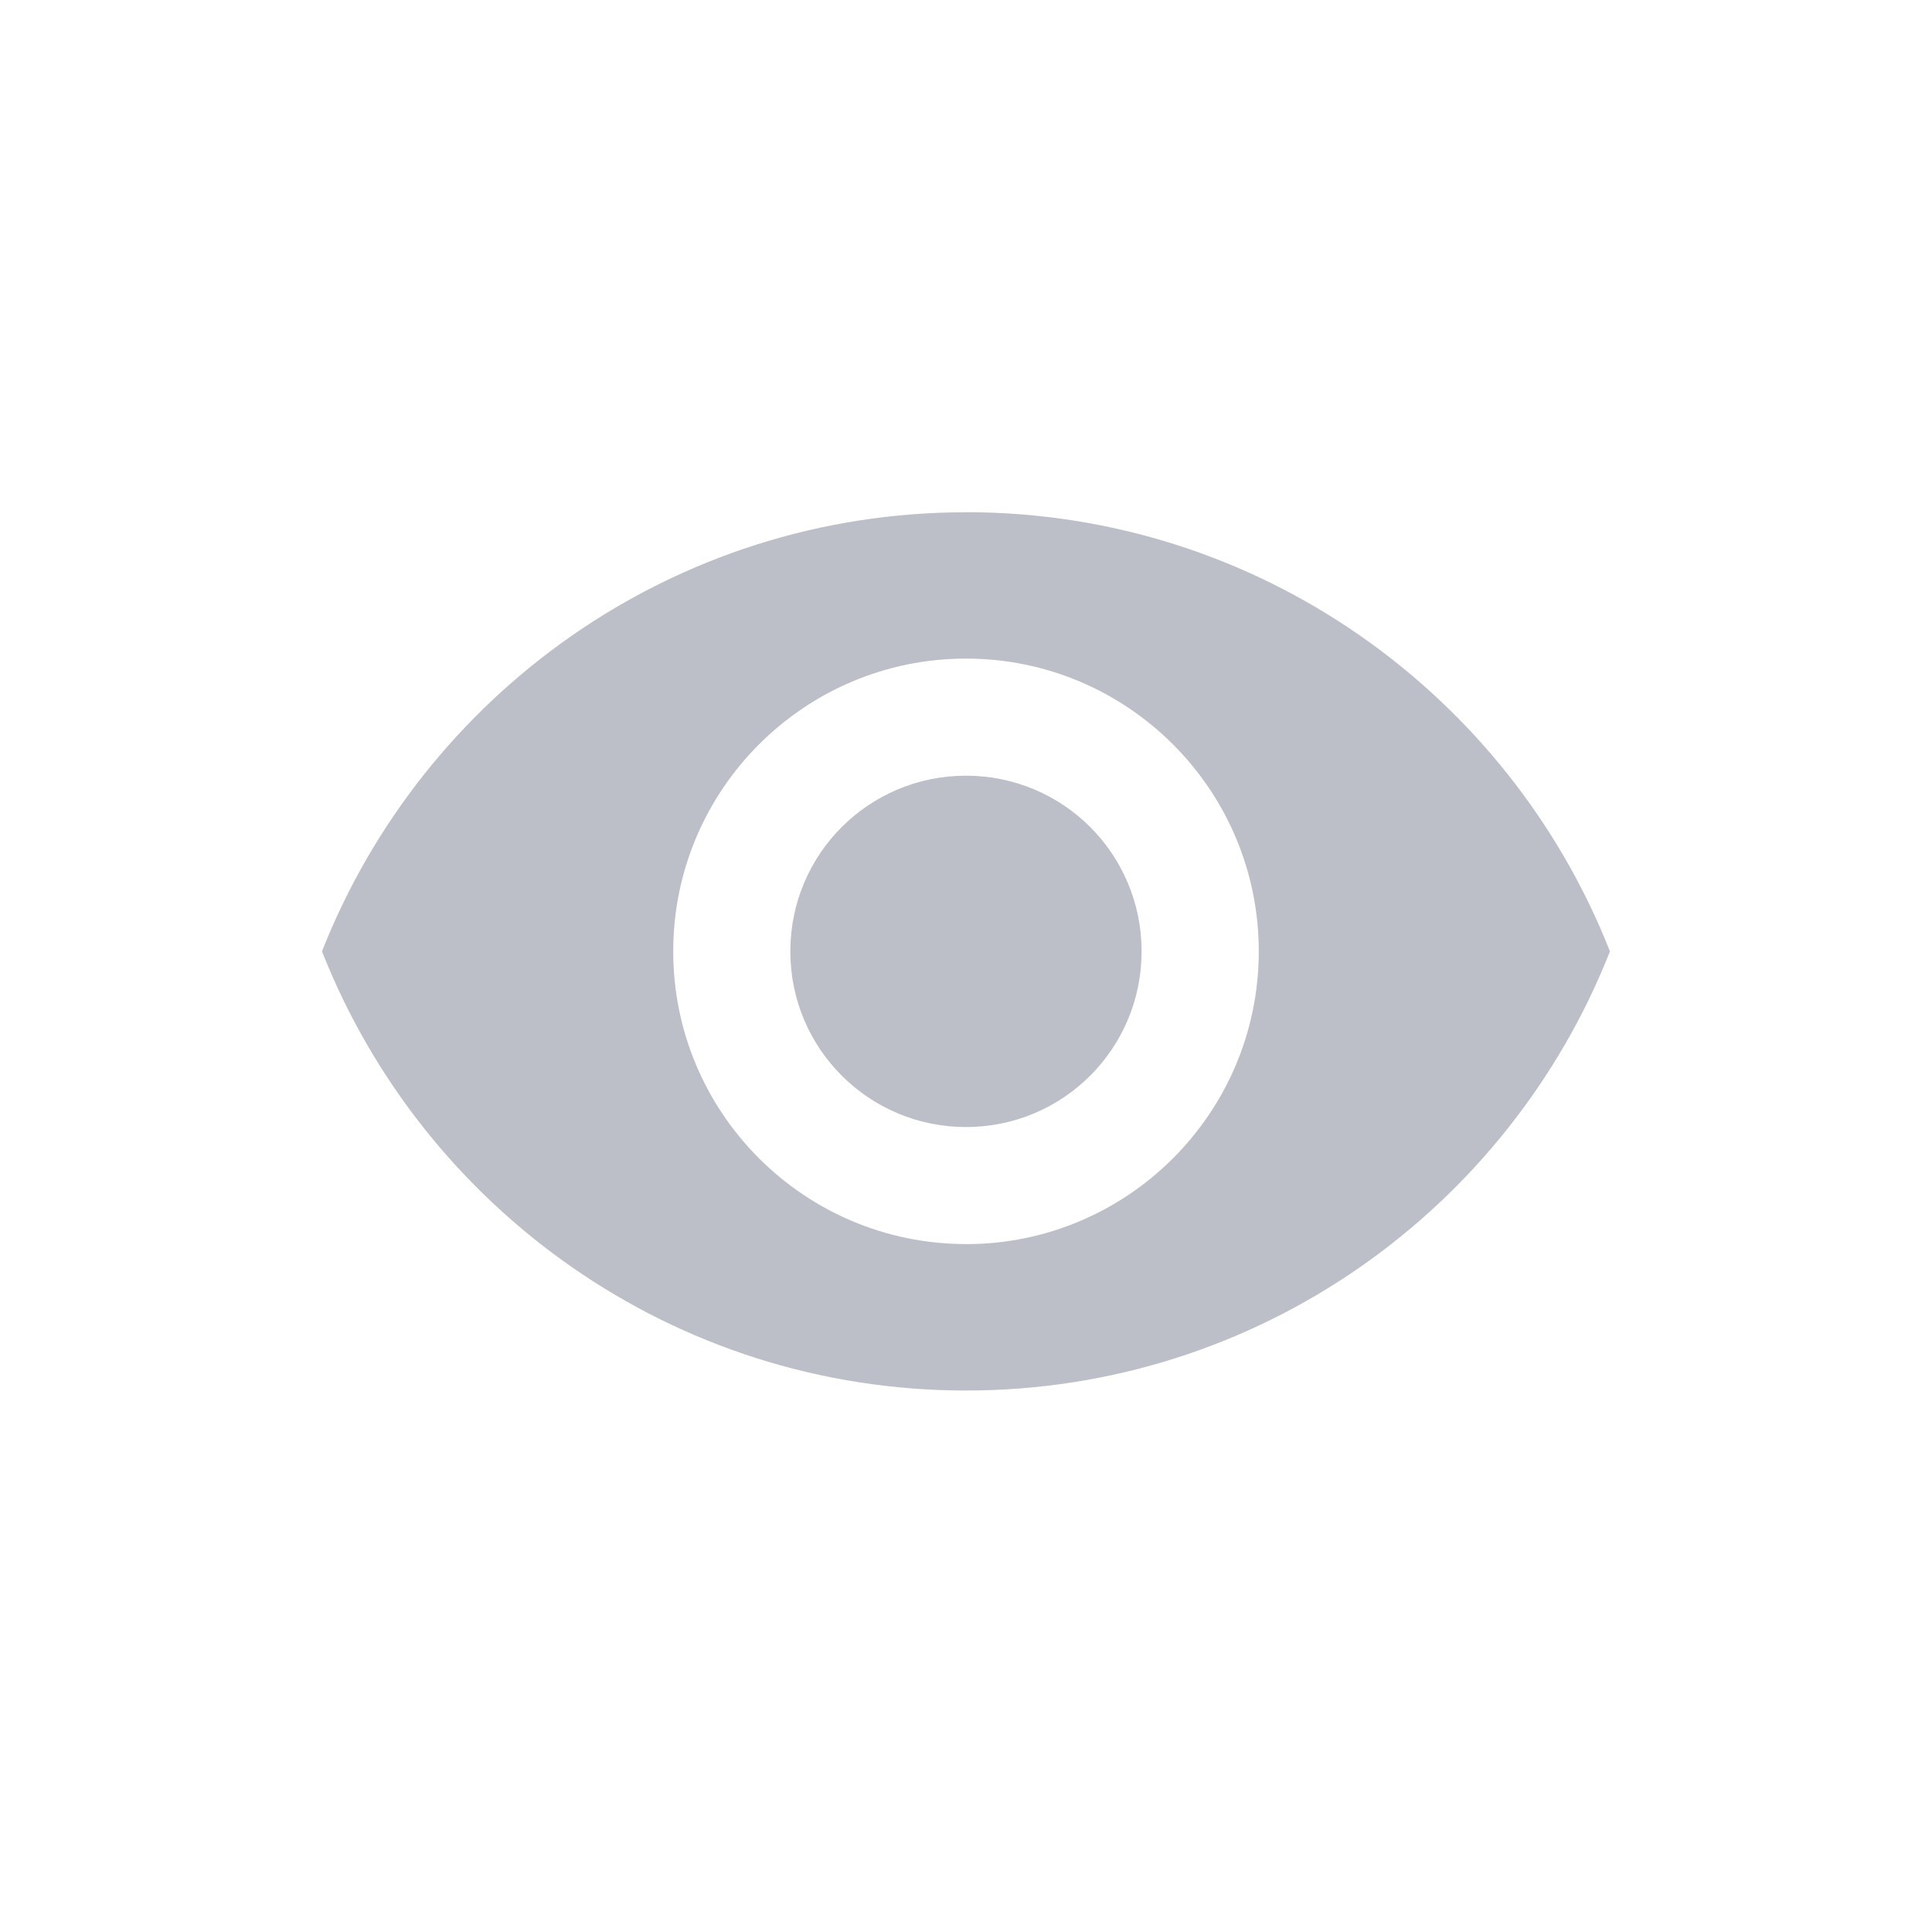 <svg xmlns="http://www.w3.org/2000/svg" width="26" height="26" viewBox="0 0 26 26">
    <g fill="none" fill-rule="evenodd" opacity=".3">
        <g>
            <g>
                <g>
                    <g>
                        <g>
                            <path d="M0 0H26V26H0z" transform="translate(-472 -505) translate(110 236) translate(0 233) translate(0 26) translate(362 10)"/>
                            <g fill="#1E2447" fill-rule="nonzero">
                                <path d="M8.667.394C4.727.394 1.363 2.844 0 6.303c1.363 3.459 4.727 5.91 8.667 5.91 3.94 0 7.303-2.451 8.666-5.91C15.97 2.844 12.606.393 8.667.393zm0 9.848c-2.175 0-3.94-1.764-3.94-3.939s1.765-3.94 3.94-3.94c2.174 0 3.94 1.765 3.94 3.94s-1.766 3.94-3.94 3.94zm0-6.303c-1.308 0-2.364 1.056-2.364 2.364 0 1.308 1.056 2.364 2.364 2.364 1.308 0 2.363-1.056 2.363-2.364 0-1.308-1.055-2.364-2.363-2.364z" transform="translate(-472 -505) translate(110 236) translate(0 233) translate(0 26) translate(362 10) translate(4.333 6.5)"/>
                            </g>
                        </g>
                    </g>
                </g>
            </g>
        </g>
    </g>
</svg>
